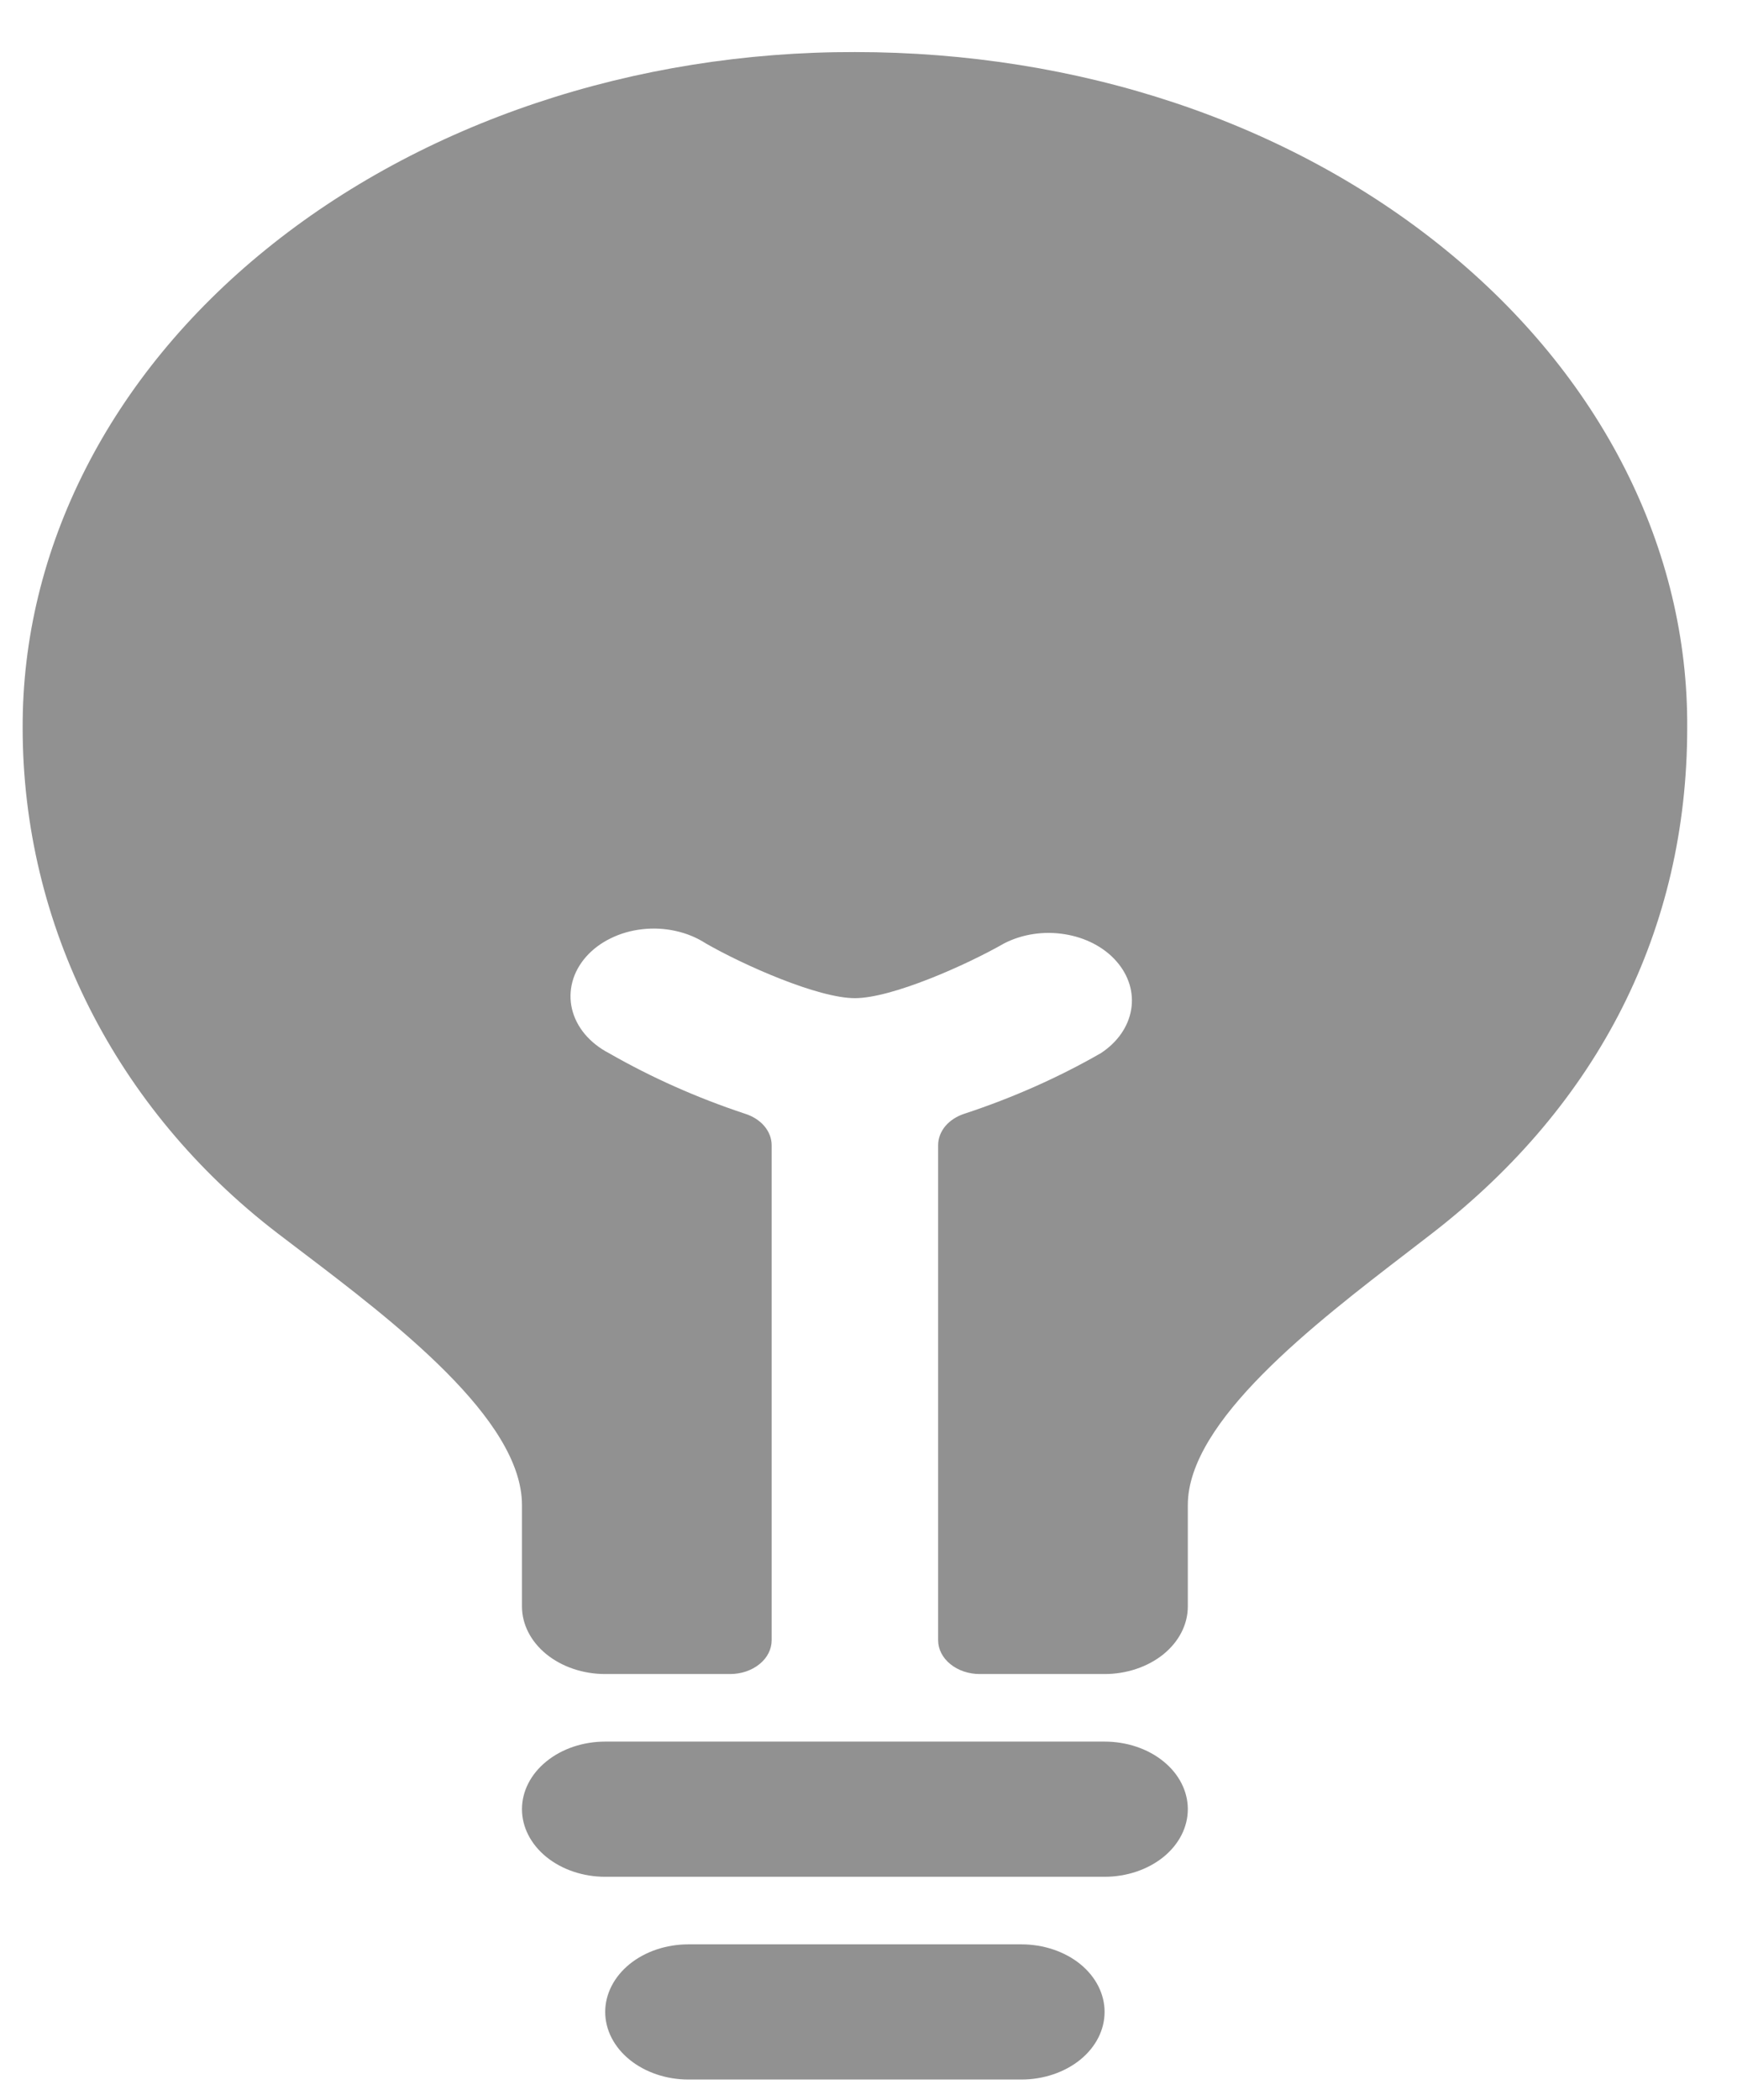 <svg width="24" height="29" viewBox="0 0 24 29" fill="none" xmlns="http://www.w3.org/2000/svg">
<path d="M14.112 26.852H9.512C9.207 26.852 8.915 26.95 8.699 27.125C8.484 27.3 8.362 27.538 8.362 27.785C8.362 28.033 8.484 28.27 8.699 28.445C8.915 28.62 9.207 28.719 9.512 28.719H14.112C14.417 28.719 14.71 28.62 14.926 28.445C15.141 28.27 15.262 28.033 15.262 27.785C15.262 27.538 15.141 27.3 14.926 27.125C14.71 26.95 14.417 26.852 14.112 26.852ZM15.262 24.052H8.362C8.057 24.052 7.765 24.15 7.549 24.326C7.334 24.5 7.212 24.738 7.212 24.985C7.212 25.233 7.334 25.47 7.549 25.645C7.765 25.82 8.057 25.919 8.362 25.919H15.262C15.567 25.919 15.86 25.82 16.076 25.645C16.291 25.47 16.412 25.233 16.412 24.985C16.412 24.738 16.291 24.5 16.076 24.326C15.86 24.15 15.567 24.052 15.262 24.052ZM19.964 3.442C17.803 1.686 14.908 0.719 11.812 0.719C10.301 0.716 8.804 0.955 7.407 1.423C6.01 1.891 4.741 2.579 3.673 3.446C2.604 4.313 1.757 5.343 1.181 6.477C0.604 7.611 0.309 8.826 0.313 10.052C0.313 12.772 1.597 15.316 3.834 17.031L4.148 17.27C5.442 18.252 7.212 19.598 7.212 20.785V22.185C7.212 22.433 7.334 22.67 7.549 22.845C7.765 23.02 8.057 23.119 8.362 23.119H10.087C10.24 23.119 10.386 23.07 10.494 22.982C10.602 22.895 10.662 22.776 10.662 22.652V15.817C10.662 15.722 10.627 15.63 10.561 15.552C10.496 15.475 10.402 15.415 10.294 15.381C9.63 15.161 8.999 14.88 8.413 14.544C8.282 14.476 8.169 14.386 8.081 14.282C7.993 14.177 7.933 14.059 7.903 13.934C7.874 13.81 7.876 13.682 7.909 13.558C7.942 13.434 8.006 13.318 8.097 13.214C8.188 13.111 8.303 13.024 8.437 12.959C8.57 12.893 8.719 12.85 8.873 12.833C9.028 12.815 9.185 12.823 9.336 12.857C9.486 12.89 9.627 12.948 9.749 13.027C10.281 13.333 11.305 13.785 11.812 13.785C12.32 13.785 13.344 13.332 13.877 13.027C14.126 12.9 14.424 12.855 14.712 12.902C15 12.948 15.255 13.081 15.425 13.275C15.596 13.469 15.669 13.708 15.629 13.944C15.589 14.18 15.44 14.394 15.211 14.544C14.626 14.88 13.995 15.16 13.331 15.379C13.223 15.413 13.129 15.473 13.063 15.55C12.998 15.628 12.962 15.72 12.962 15.815V22.652C12.962 22.776 13.023 22.895 13.131 22.982C13.239 23.07 13.385 23.119 13.537 23.119H15.262C15.567 23.119 15.86 23.02 16.076 22.845C16.291 22.67 16.412 22.433 16.412 22.185V20.785C16.412 19.626 18.163 18.281 19.442 17.299L19.795 17.027C22.096 15.244 23.312 12.829 23.312 10.052C23.32 8.825 23.028 7.61 22.453 6.475C21.879 5.341 21.033 4.31 19.964 3.442V3.442Z" fill="#919191"/>
</svg>
